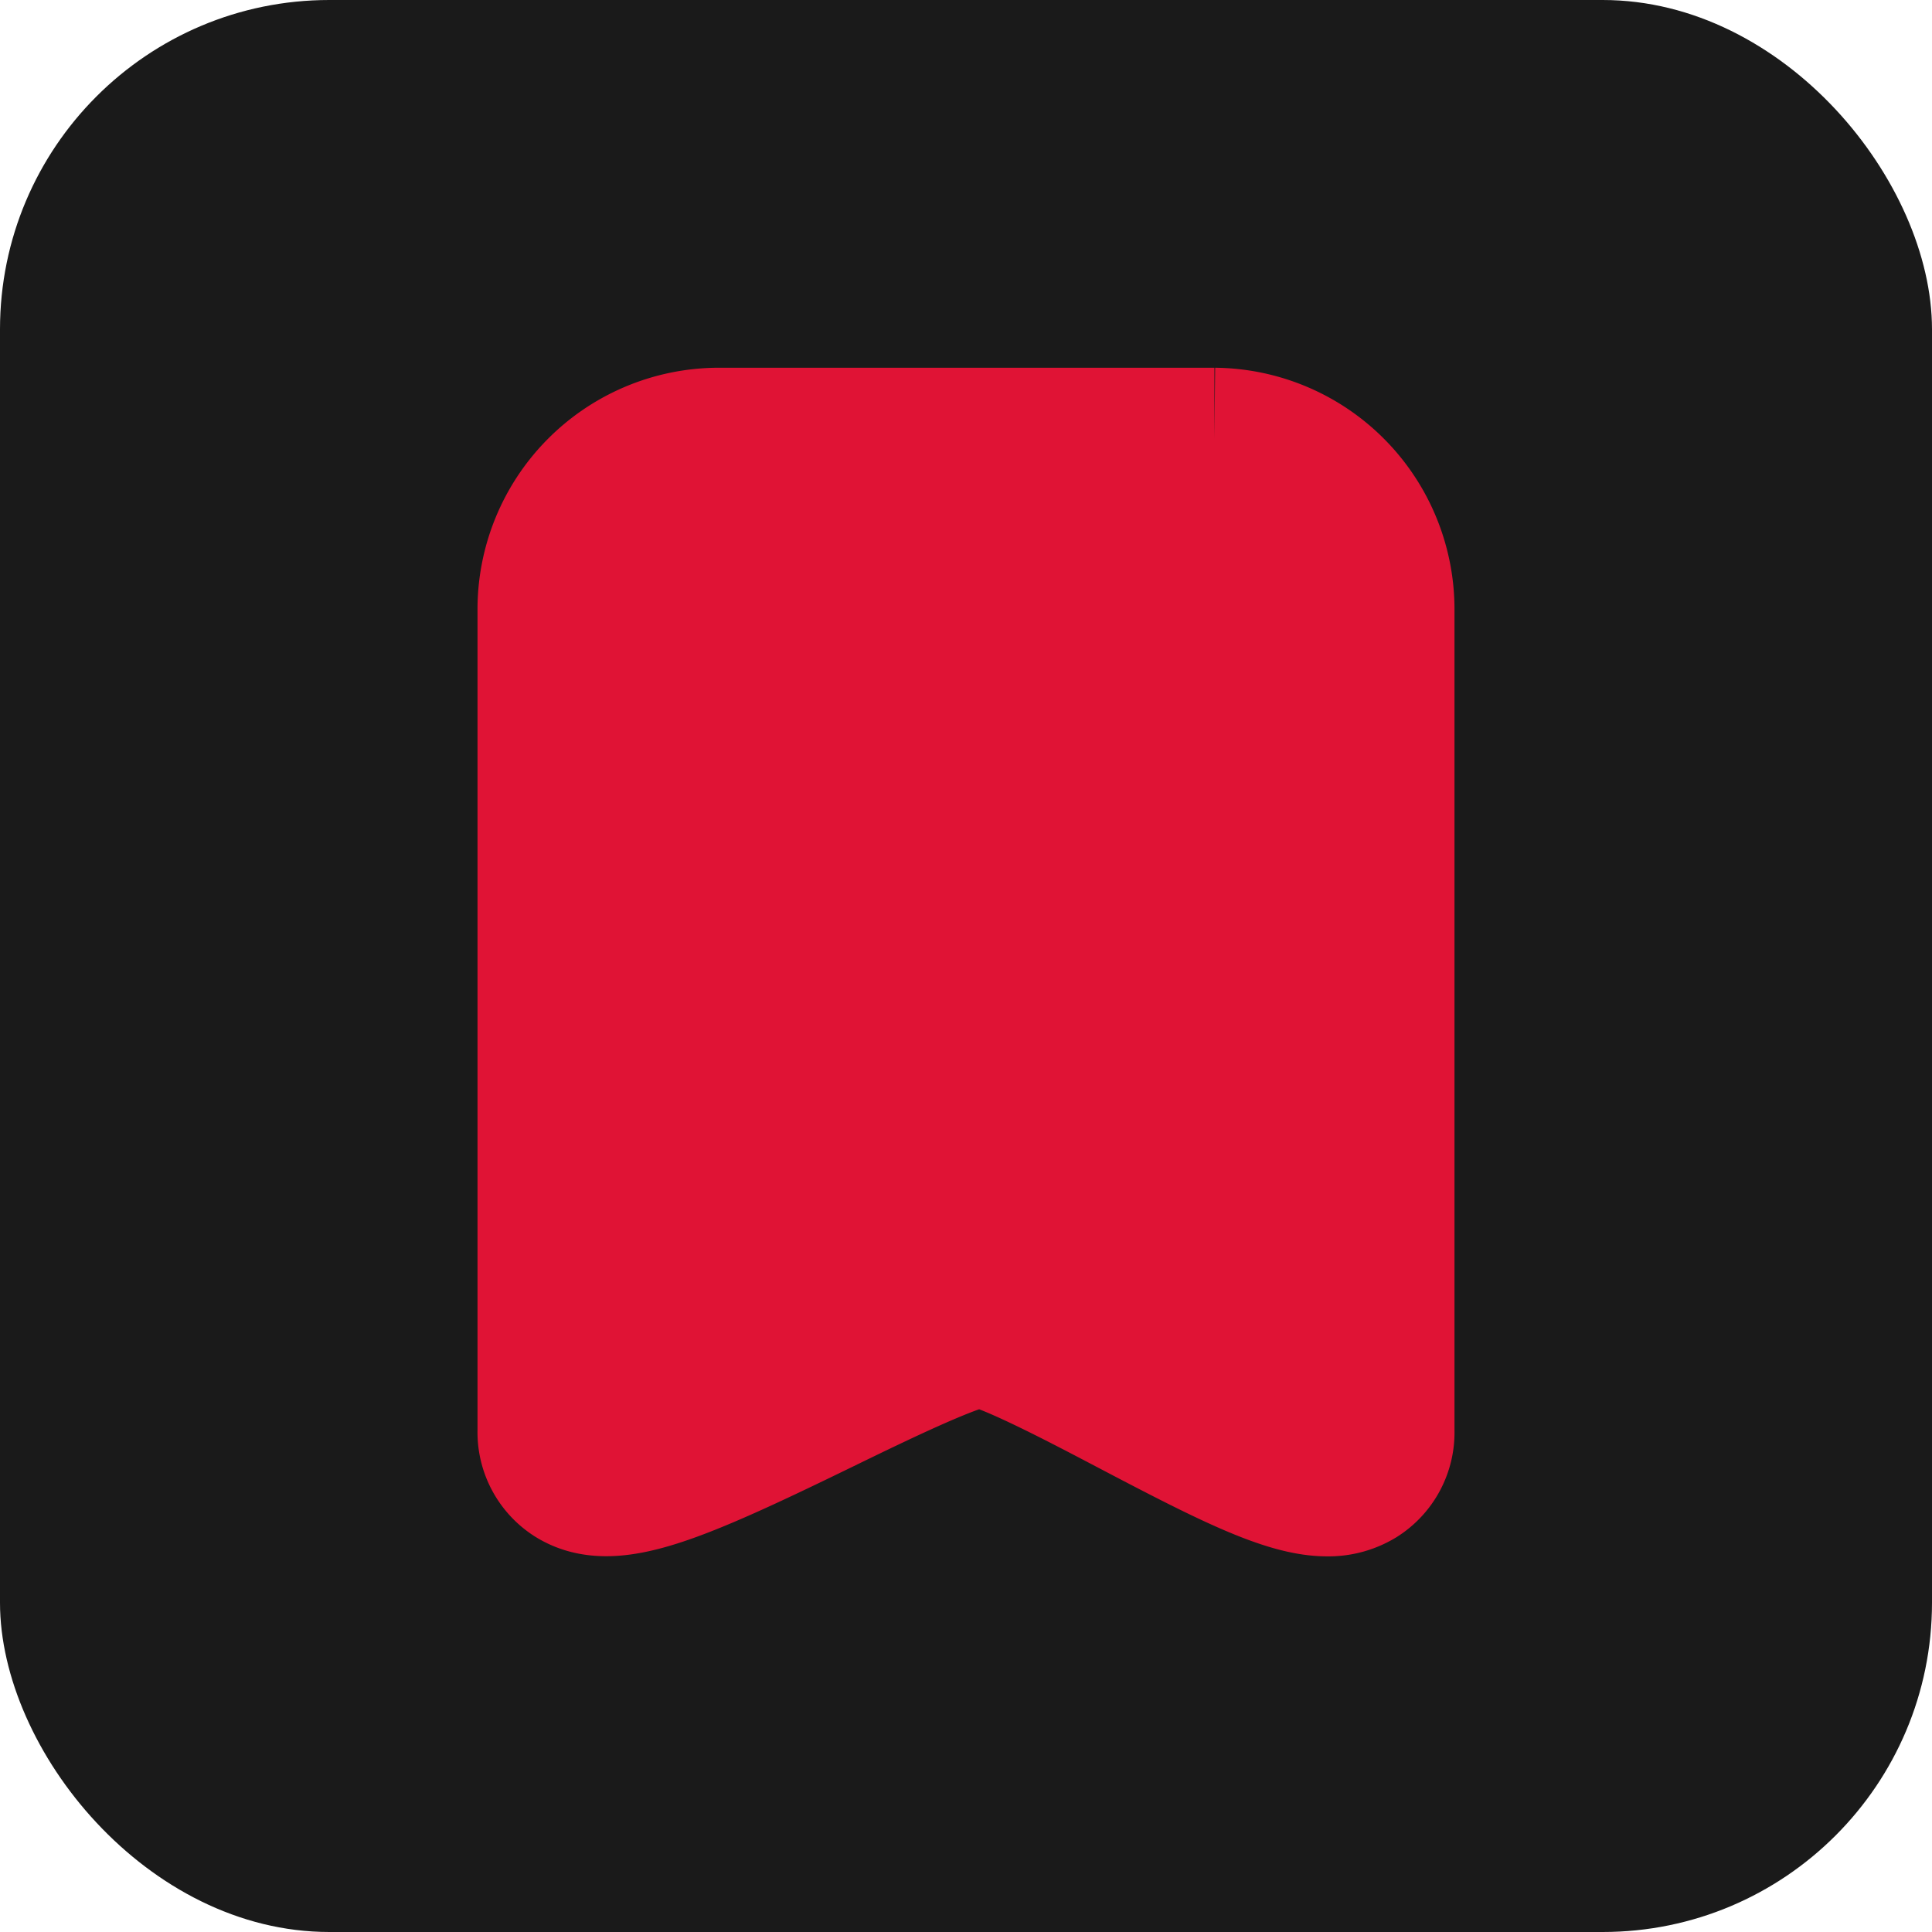 <svg id="Group_3825" data-name="Group 3825" xmlns="http://www.w3.org/2000/svg" width="88" height="88" viewBox="0 0 88 88">
  <rect id="Rectangle_993" data-name="Rectangle 993" width="88" height="88" rx="15" fill="#1a1a1a"/>
  <g id="Group_3231" data-name="Group 3231" transform="translate(25 20)">
    <path id="Shape_6" data-name="Shape 6" d="M707.445,264.555c-1.831,0-4.52-1.359-8.921-3.671-2.364-1.242-5.937-3.119-6.889-3.119-.99,0-4.736,1.825-7.216,3.032-6.674,3.251-9.568,4.46-11.331,3.348A2.372,2.372,0,0,1,672,262.09V224.724a7.756,7.756,0,0,1,7.684-7.809h22.633A7.756,7.756,0,0,1,710,224.724V262.09a2.376,2.376,0,0,1-1.116,2.087A2.678,2.678,0,0,1,707.445,264.555Z" transform="translate(-672 -216.915)" fill="#e01335" stroke="#e01335" stroke-width="6.5"/>
  </g>
</svg>
